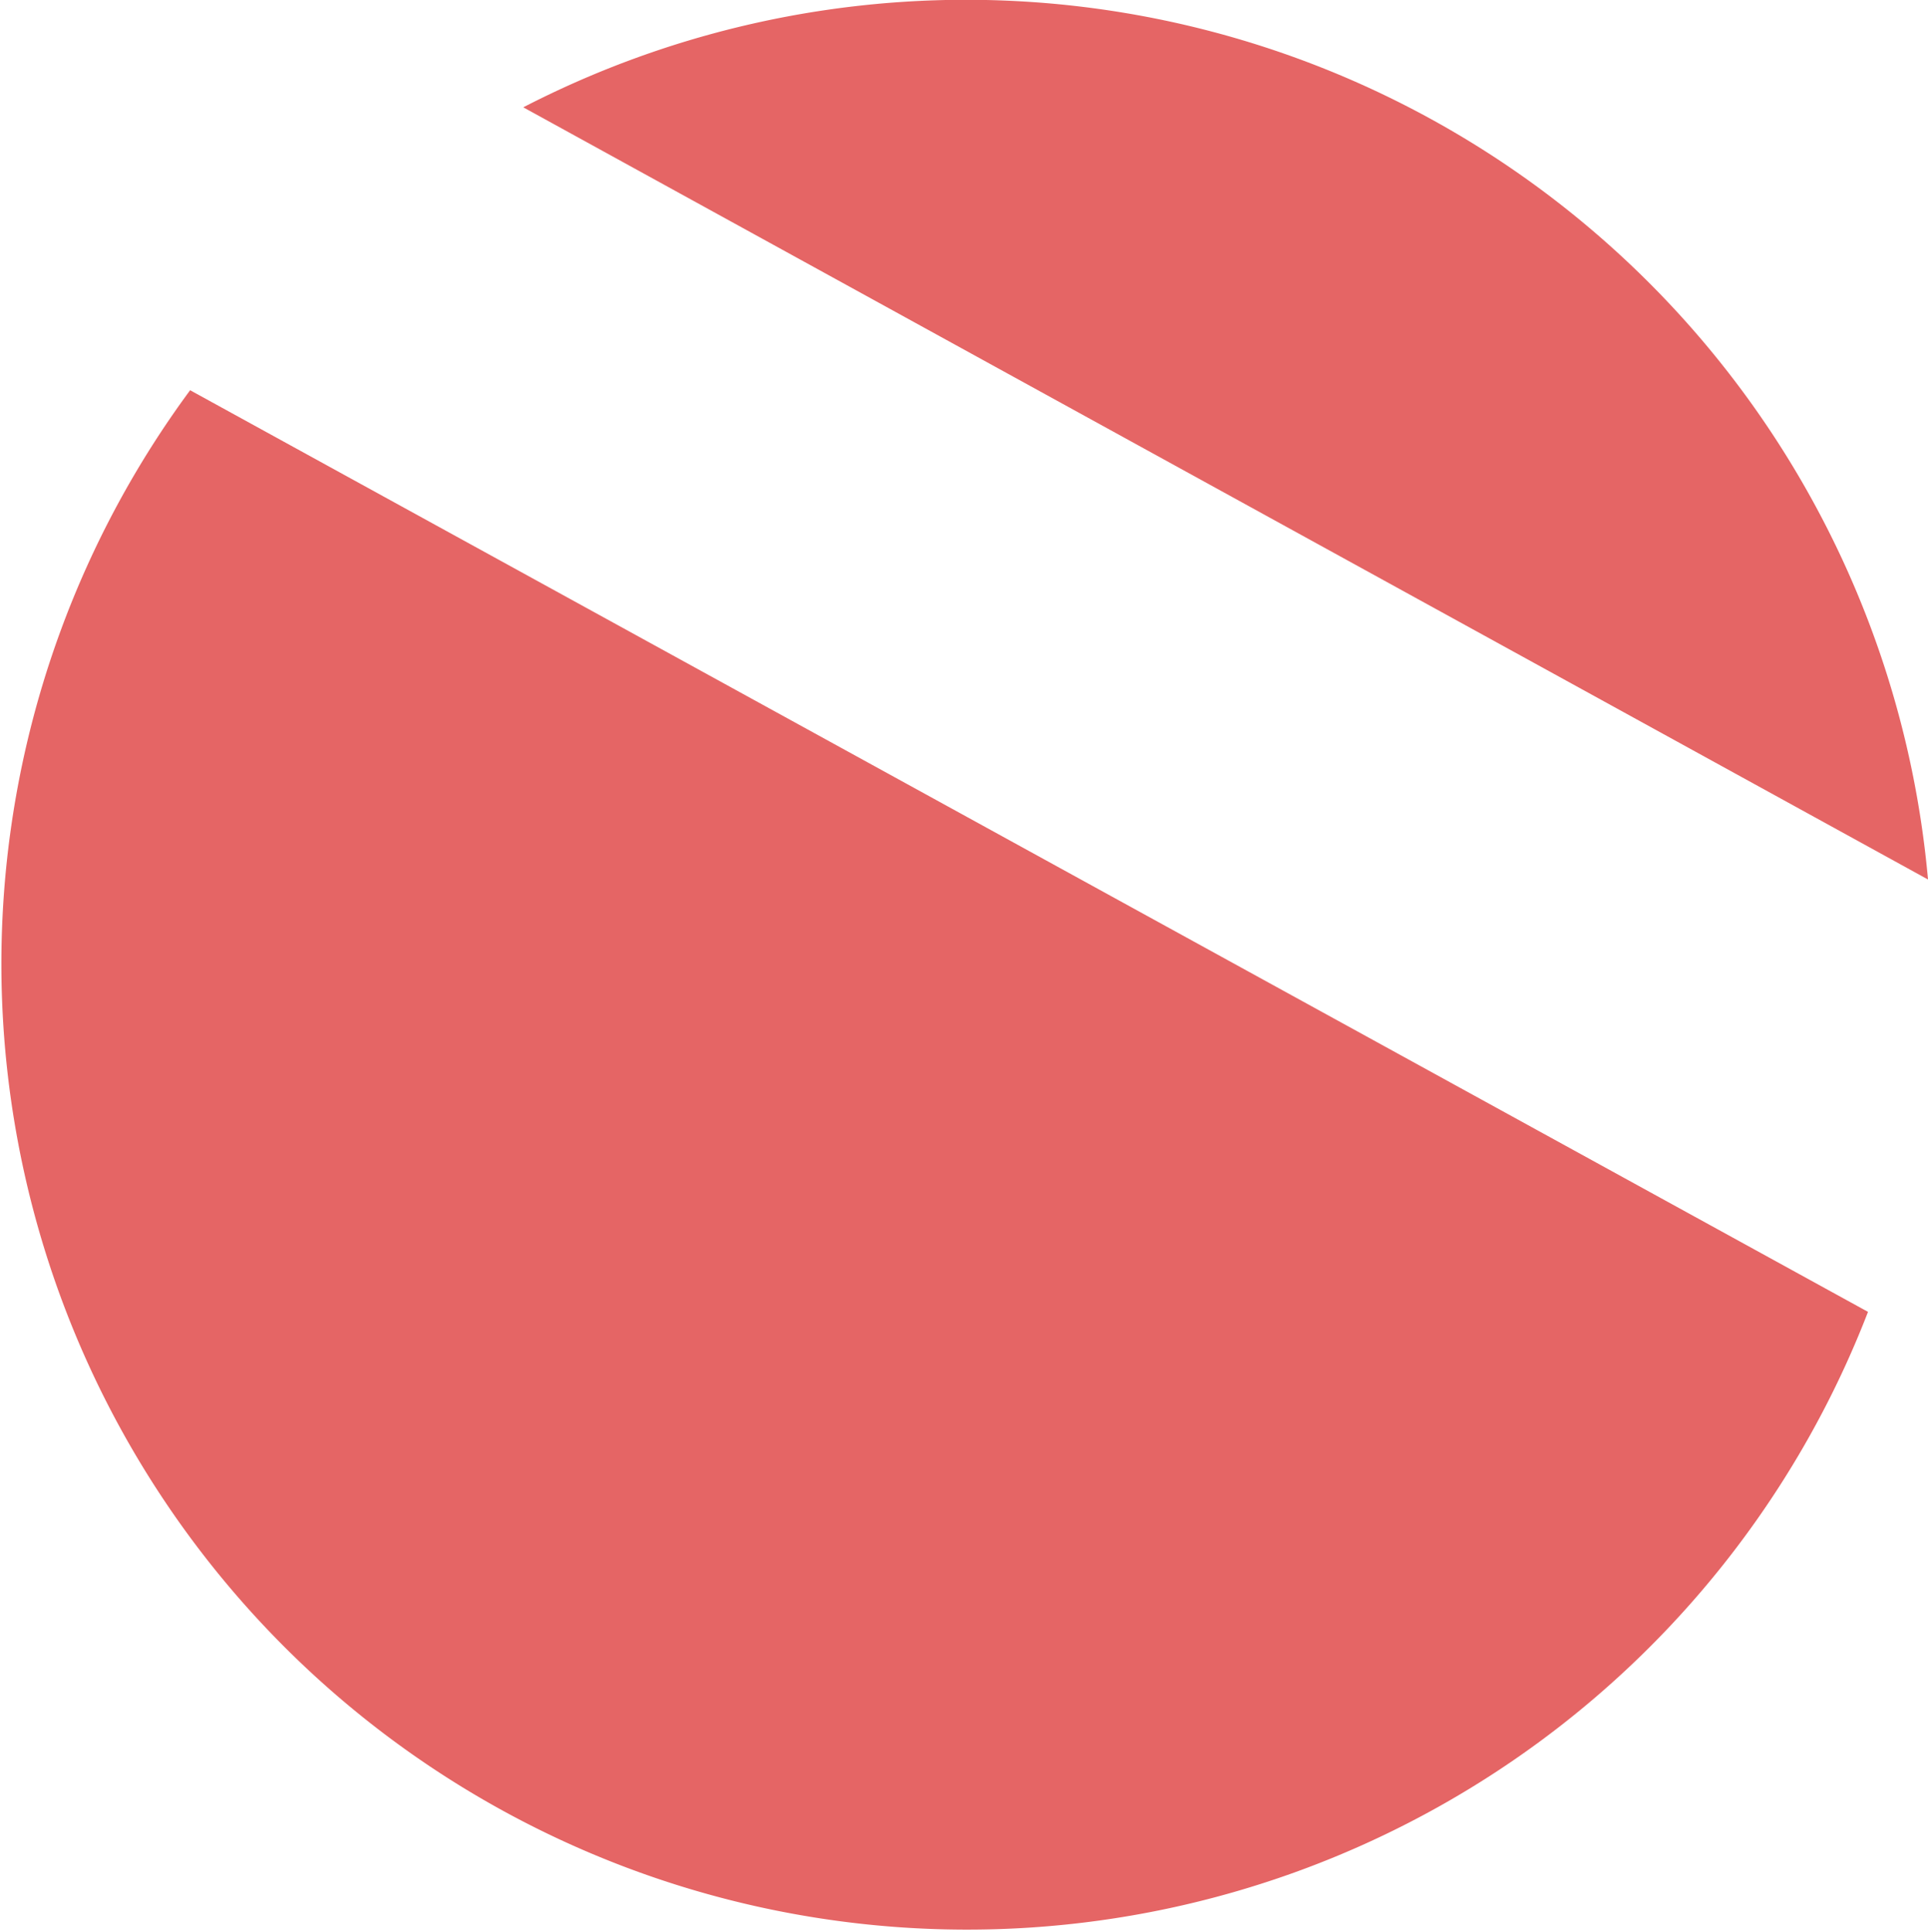 <svg xmlns="http://www.w3.org/2000/svg" viewBox="0 0 197.64 198.04"><defs><style>.cls-1{fill:#e56565;}</style></defs><g id="Layer_2" data-name="Layer 2"><g id="Maquette_Design" data-name="Maquette Design"><g id="Profil_cours" data-name="Profil cours"><g id="Header_copy" data-name="Header copy"><path class="cls-1" d="M19.49,40a99,99,0,1,0,172,94.47Z"/><path class="cls-1" d="M197.64,90.15A99,99,0,0,0,53.64,11Z"/></g></g></g></g></svg>